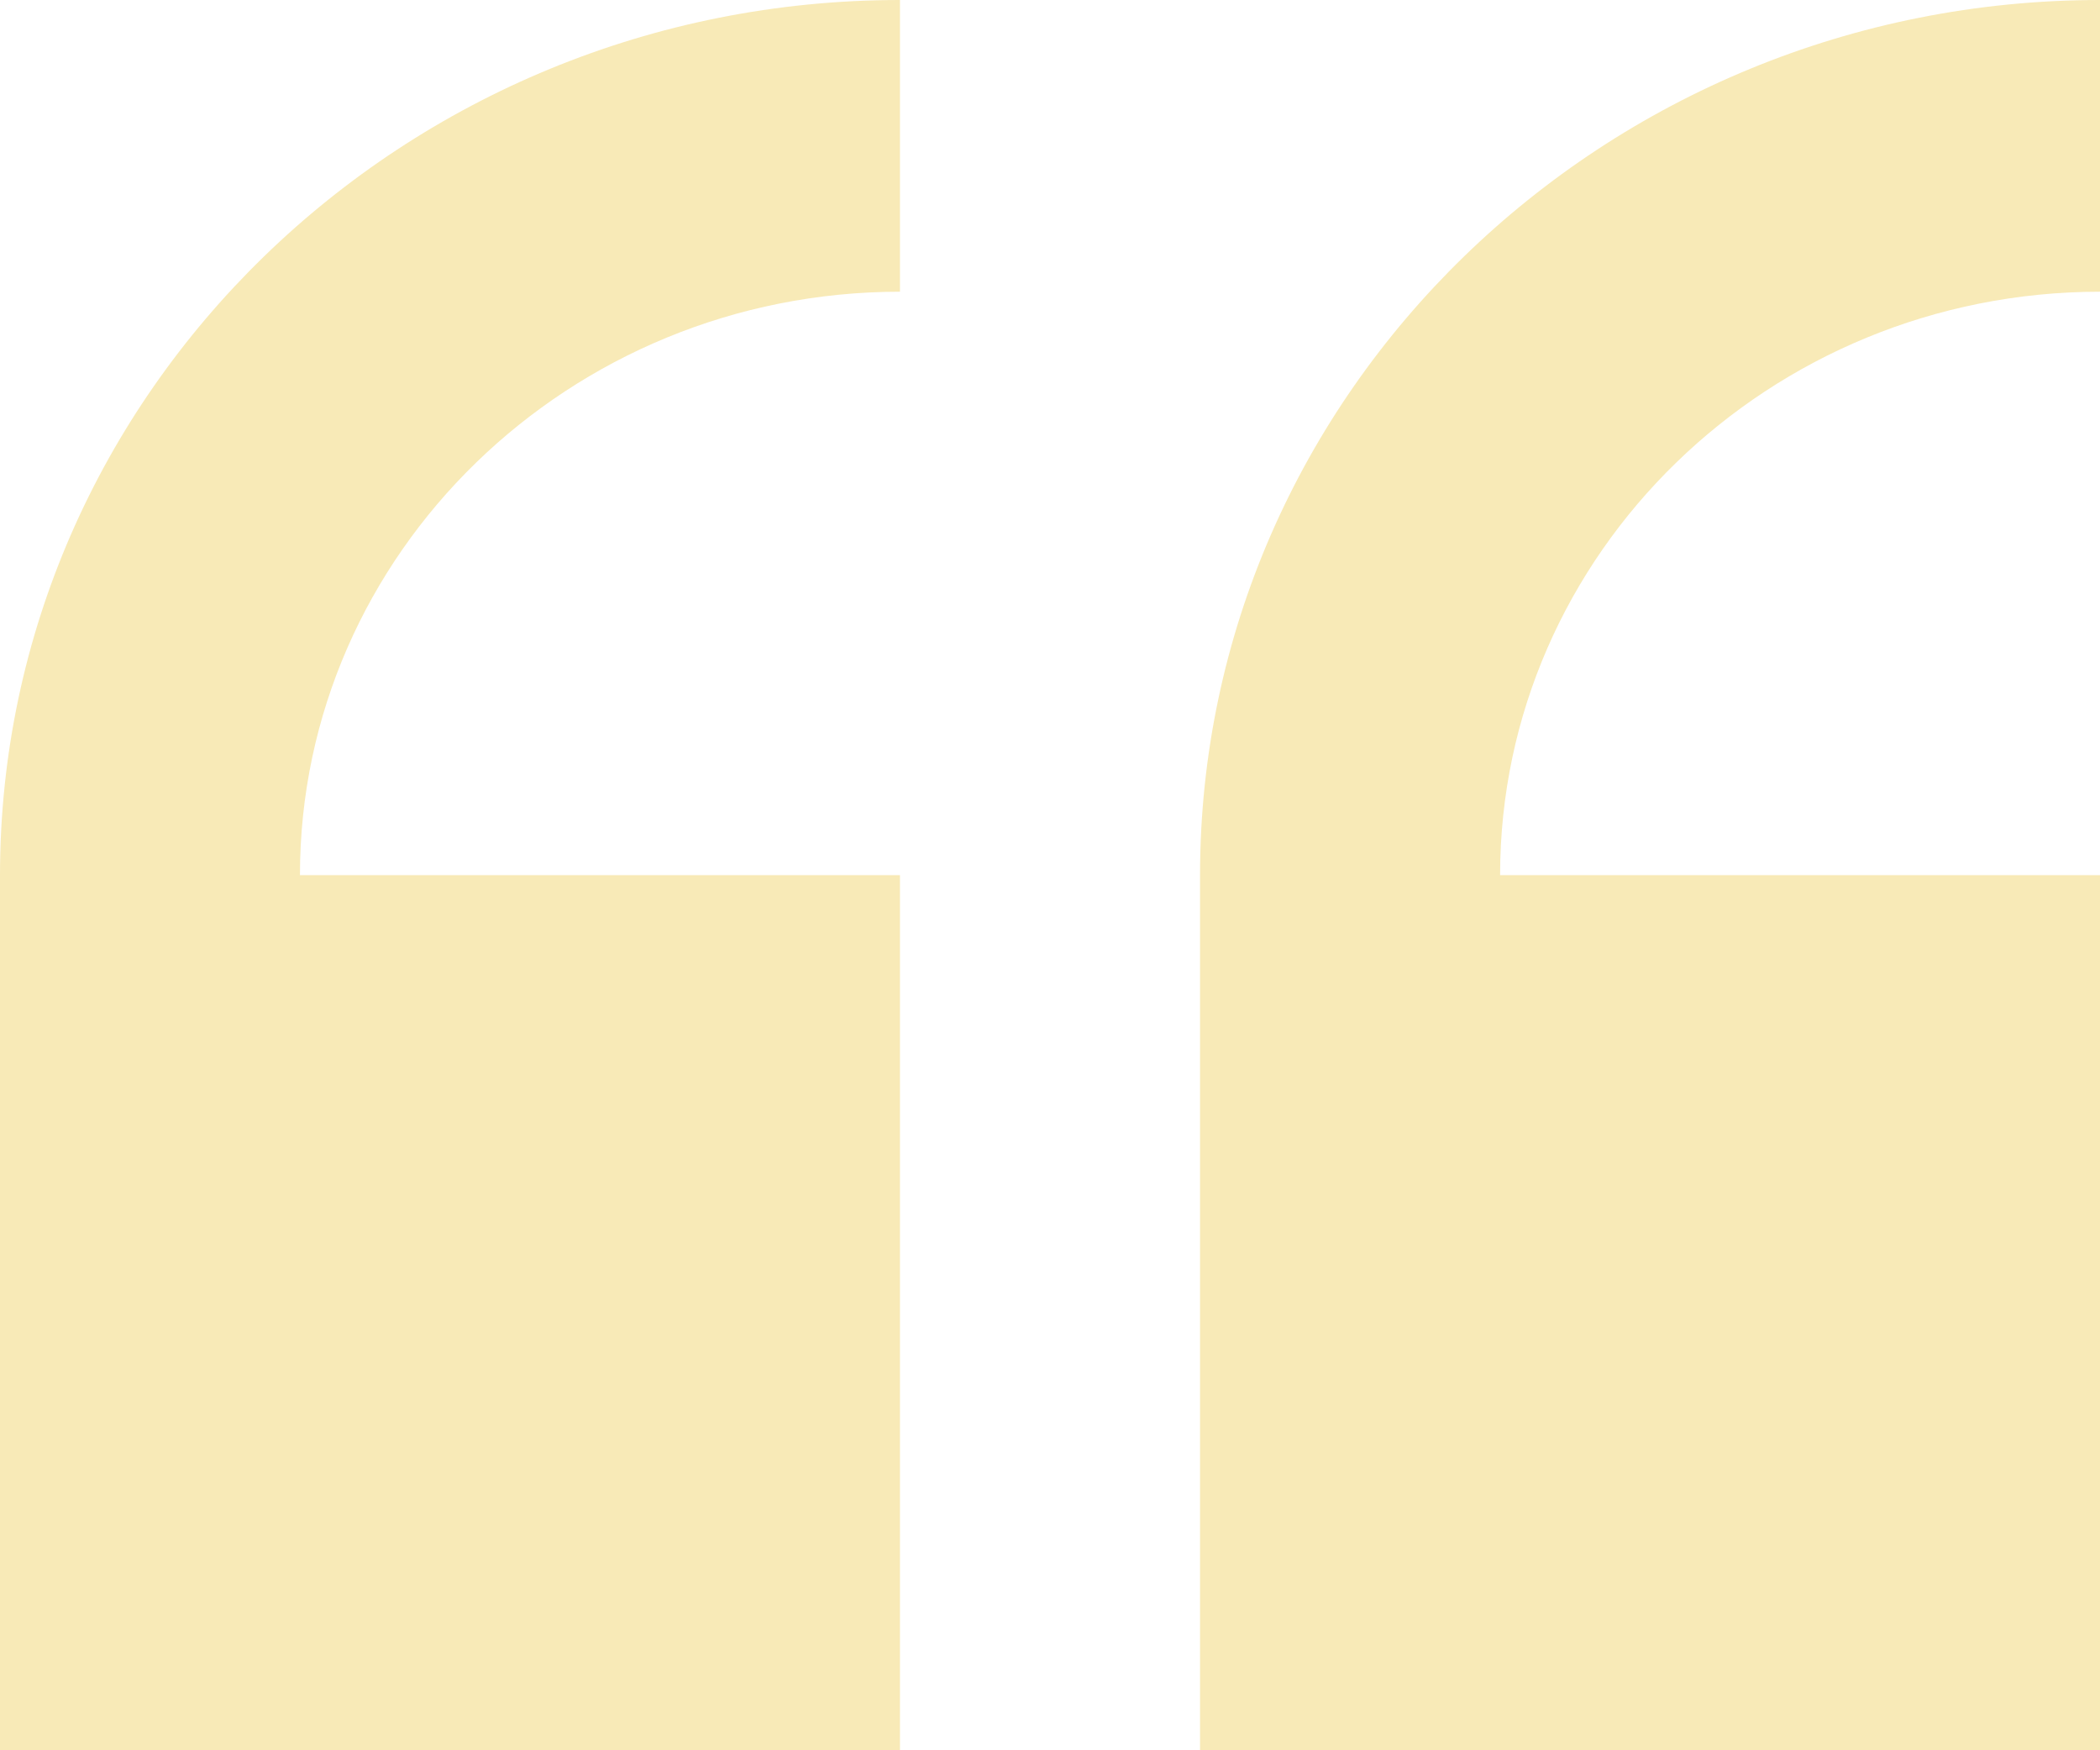 <svg width="18" height="15" viewBox="0 0 18 15" fill="none" xmlns="http://www.w3.org/2000/svg">
<path d="M0 7.5V15H7.714V7.5H2.571C2.571 4.743 4.879 2.5 7.714 2.5V0C3.46 0 0 3.364 0 7.5Z" fill="#F8EAB7"/>
<path d="M18 2.5V0C13.746 0 10.286 3.364 10.286 7.5V15H18V7.5H12.858C12.858 4.743 15.165 2.5 18 2.5Z" fill="#F8EAB7"/>
</svg>
